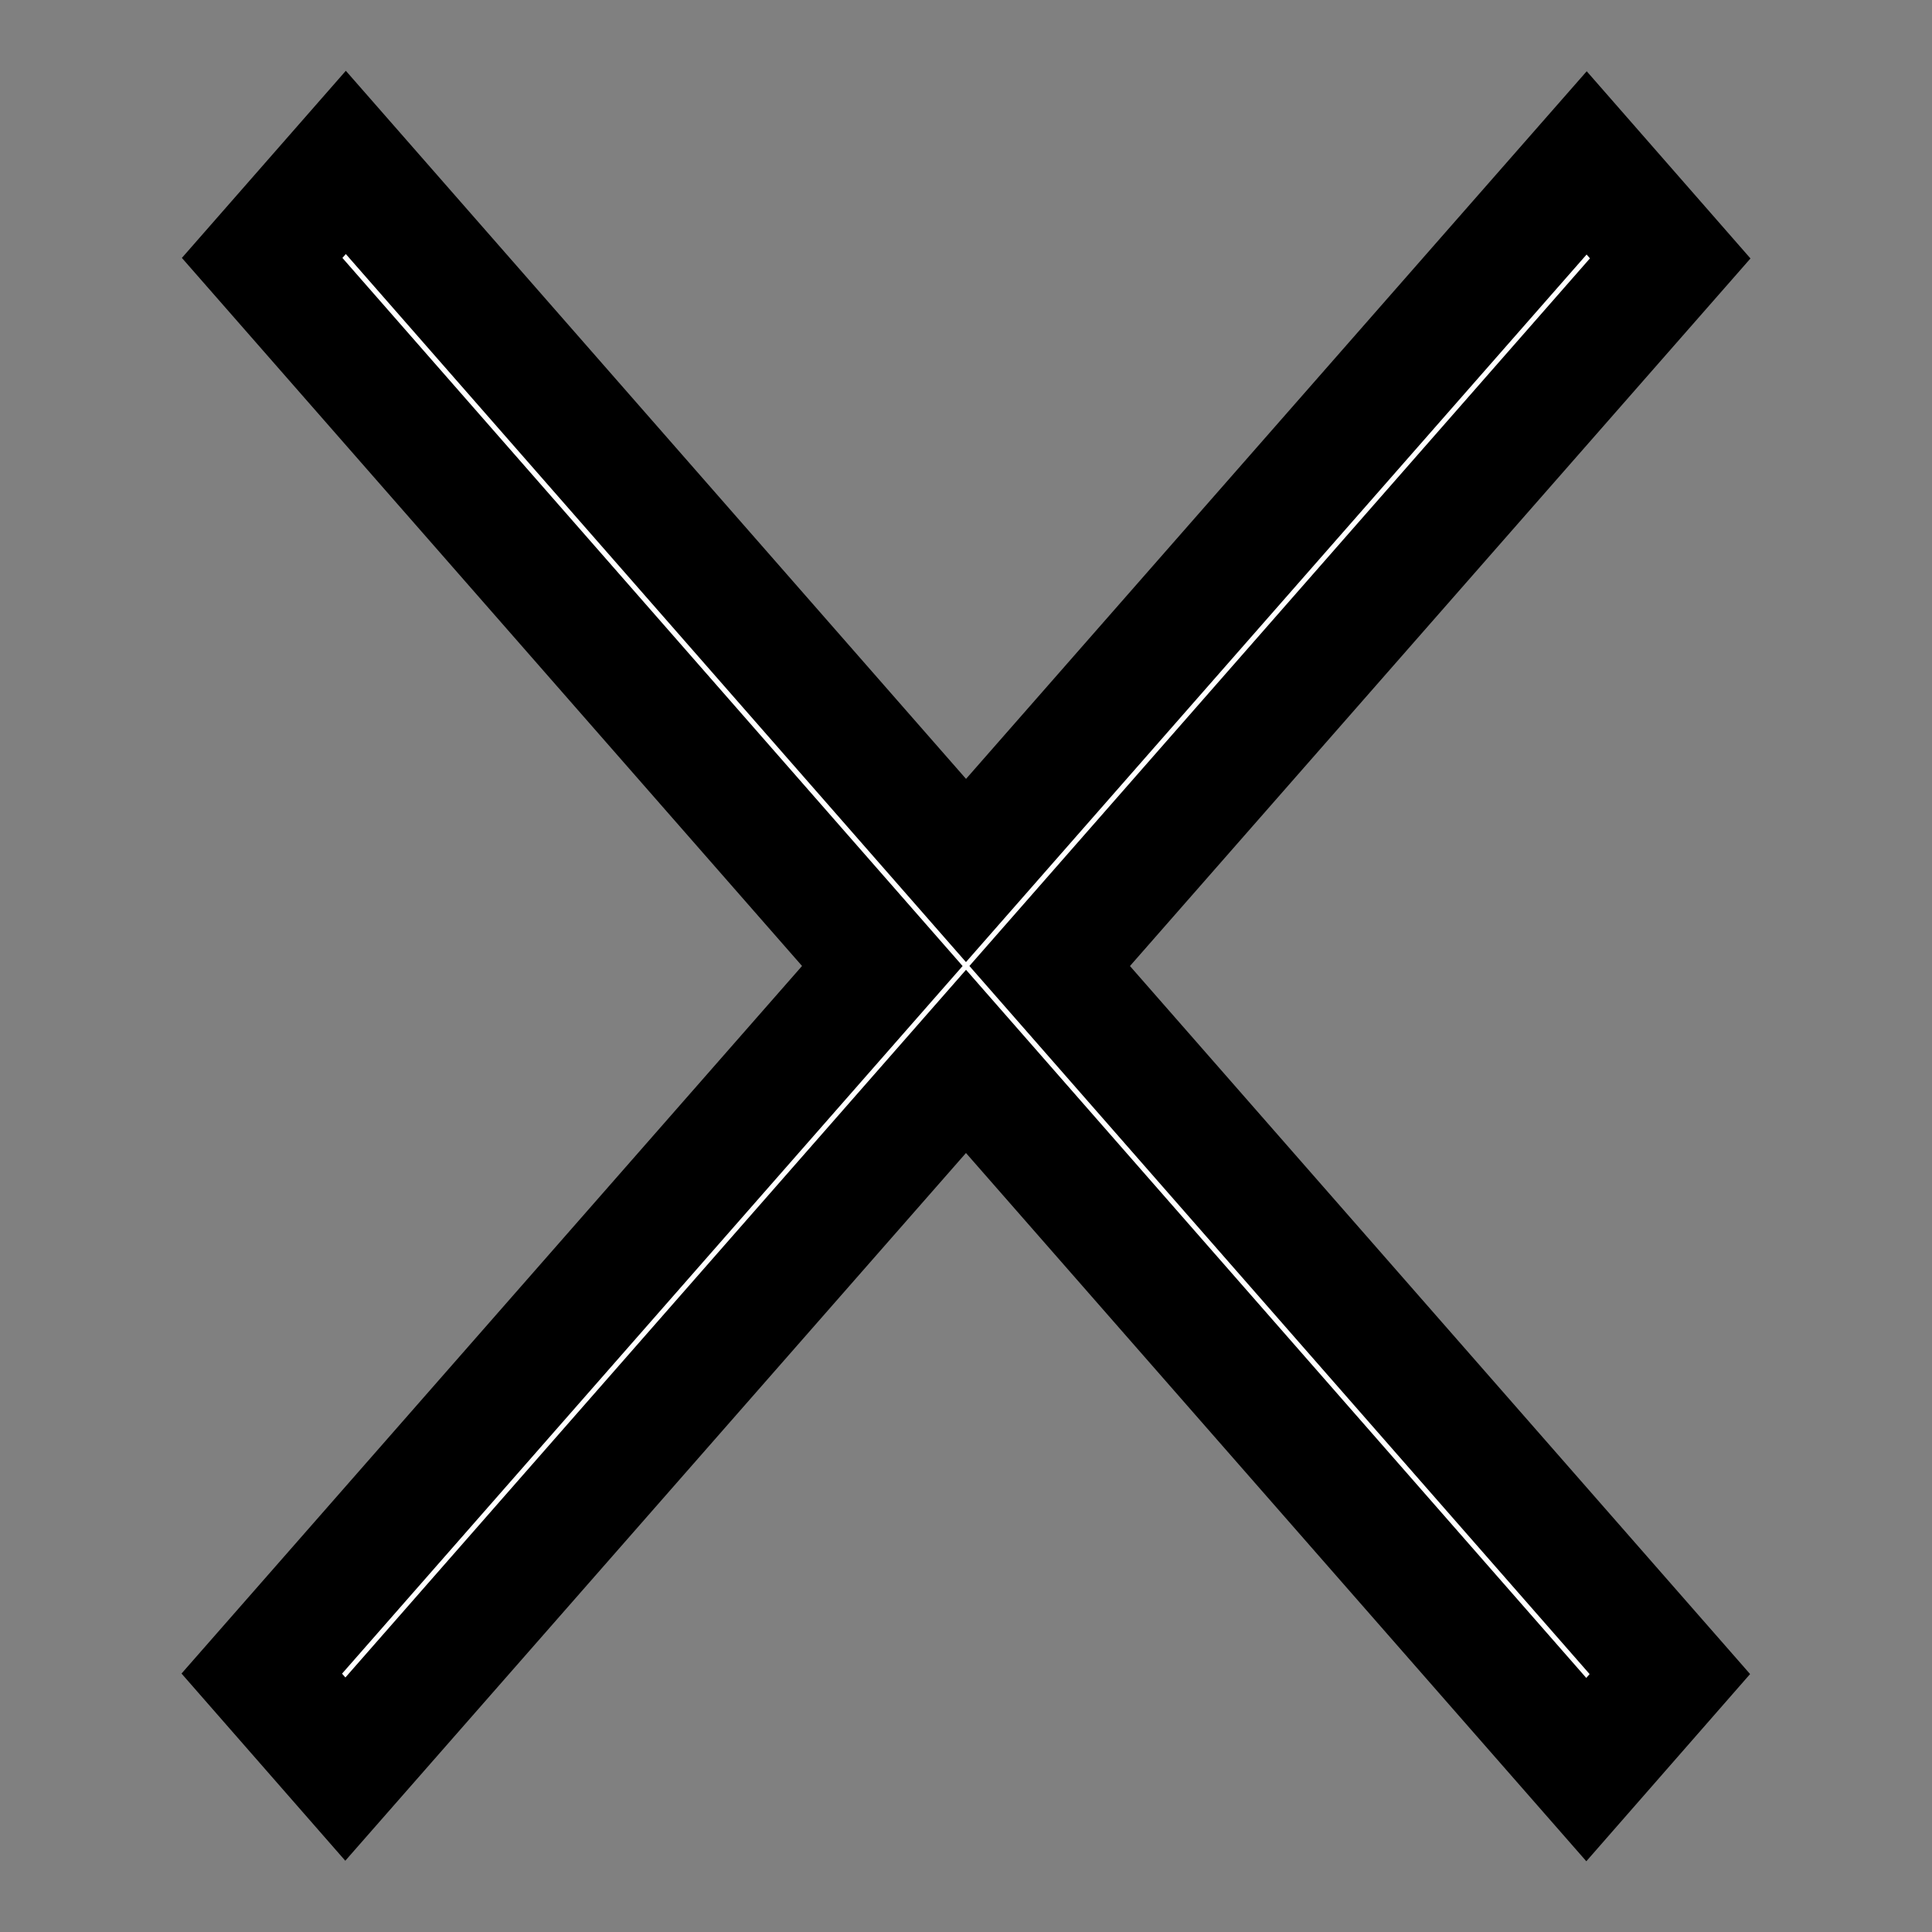 <svg width="16" height="16" xmlns="http://www.w3.org/2000/svg">

 <rect width="100%" height="100%" fill="#808080" stroke="none"/>

 <g>
  <title>background</title>
  <rect fill="none" id="canvas_background" height="18" width="18" y="-1" x="-1"/>
 </g>
 <g>
  <title>Layer 1</title>
  <polygon stroke="null" id="svg_2" points="13.832,2.14 13.14,1.349 8,7.209 2.864,1.345 2.171,2.136 7.307,8 2.168,13.86 2.86,14.651 8,8.79 13.137,14.655 13.829,13.864 8.693,8 " fill="#ffffff"/>
 </g>
</svg>